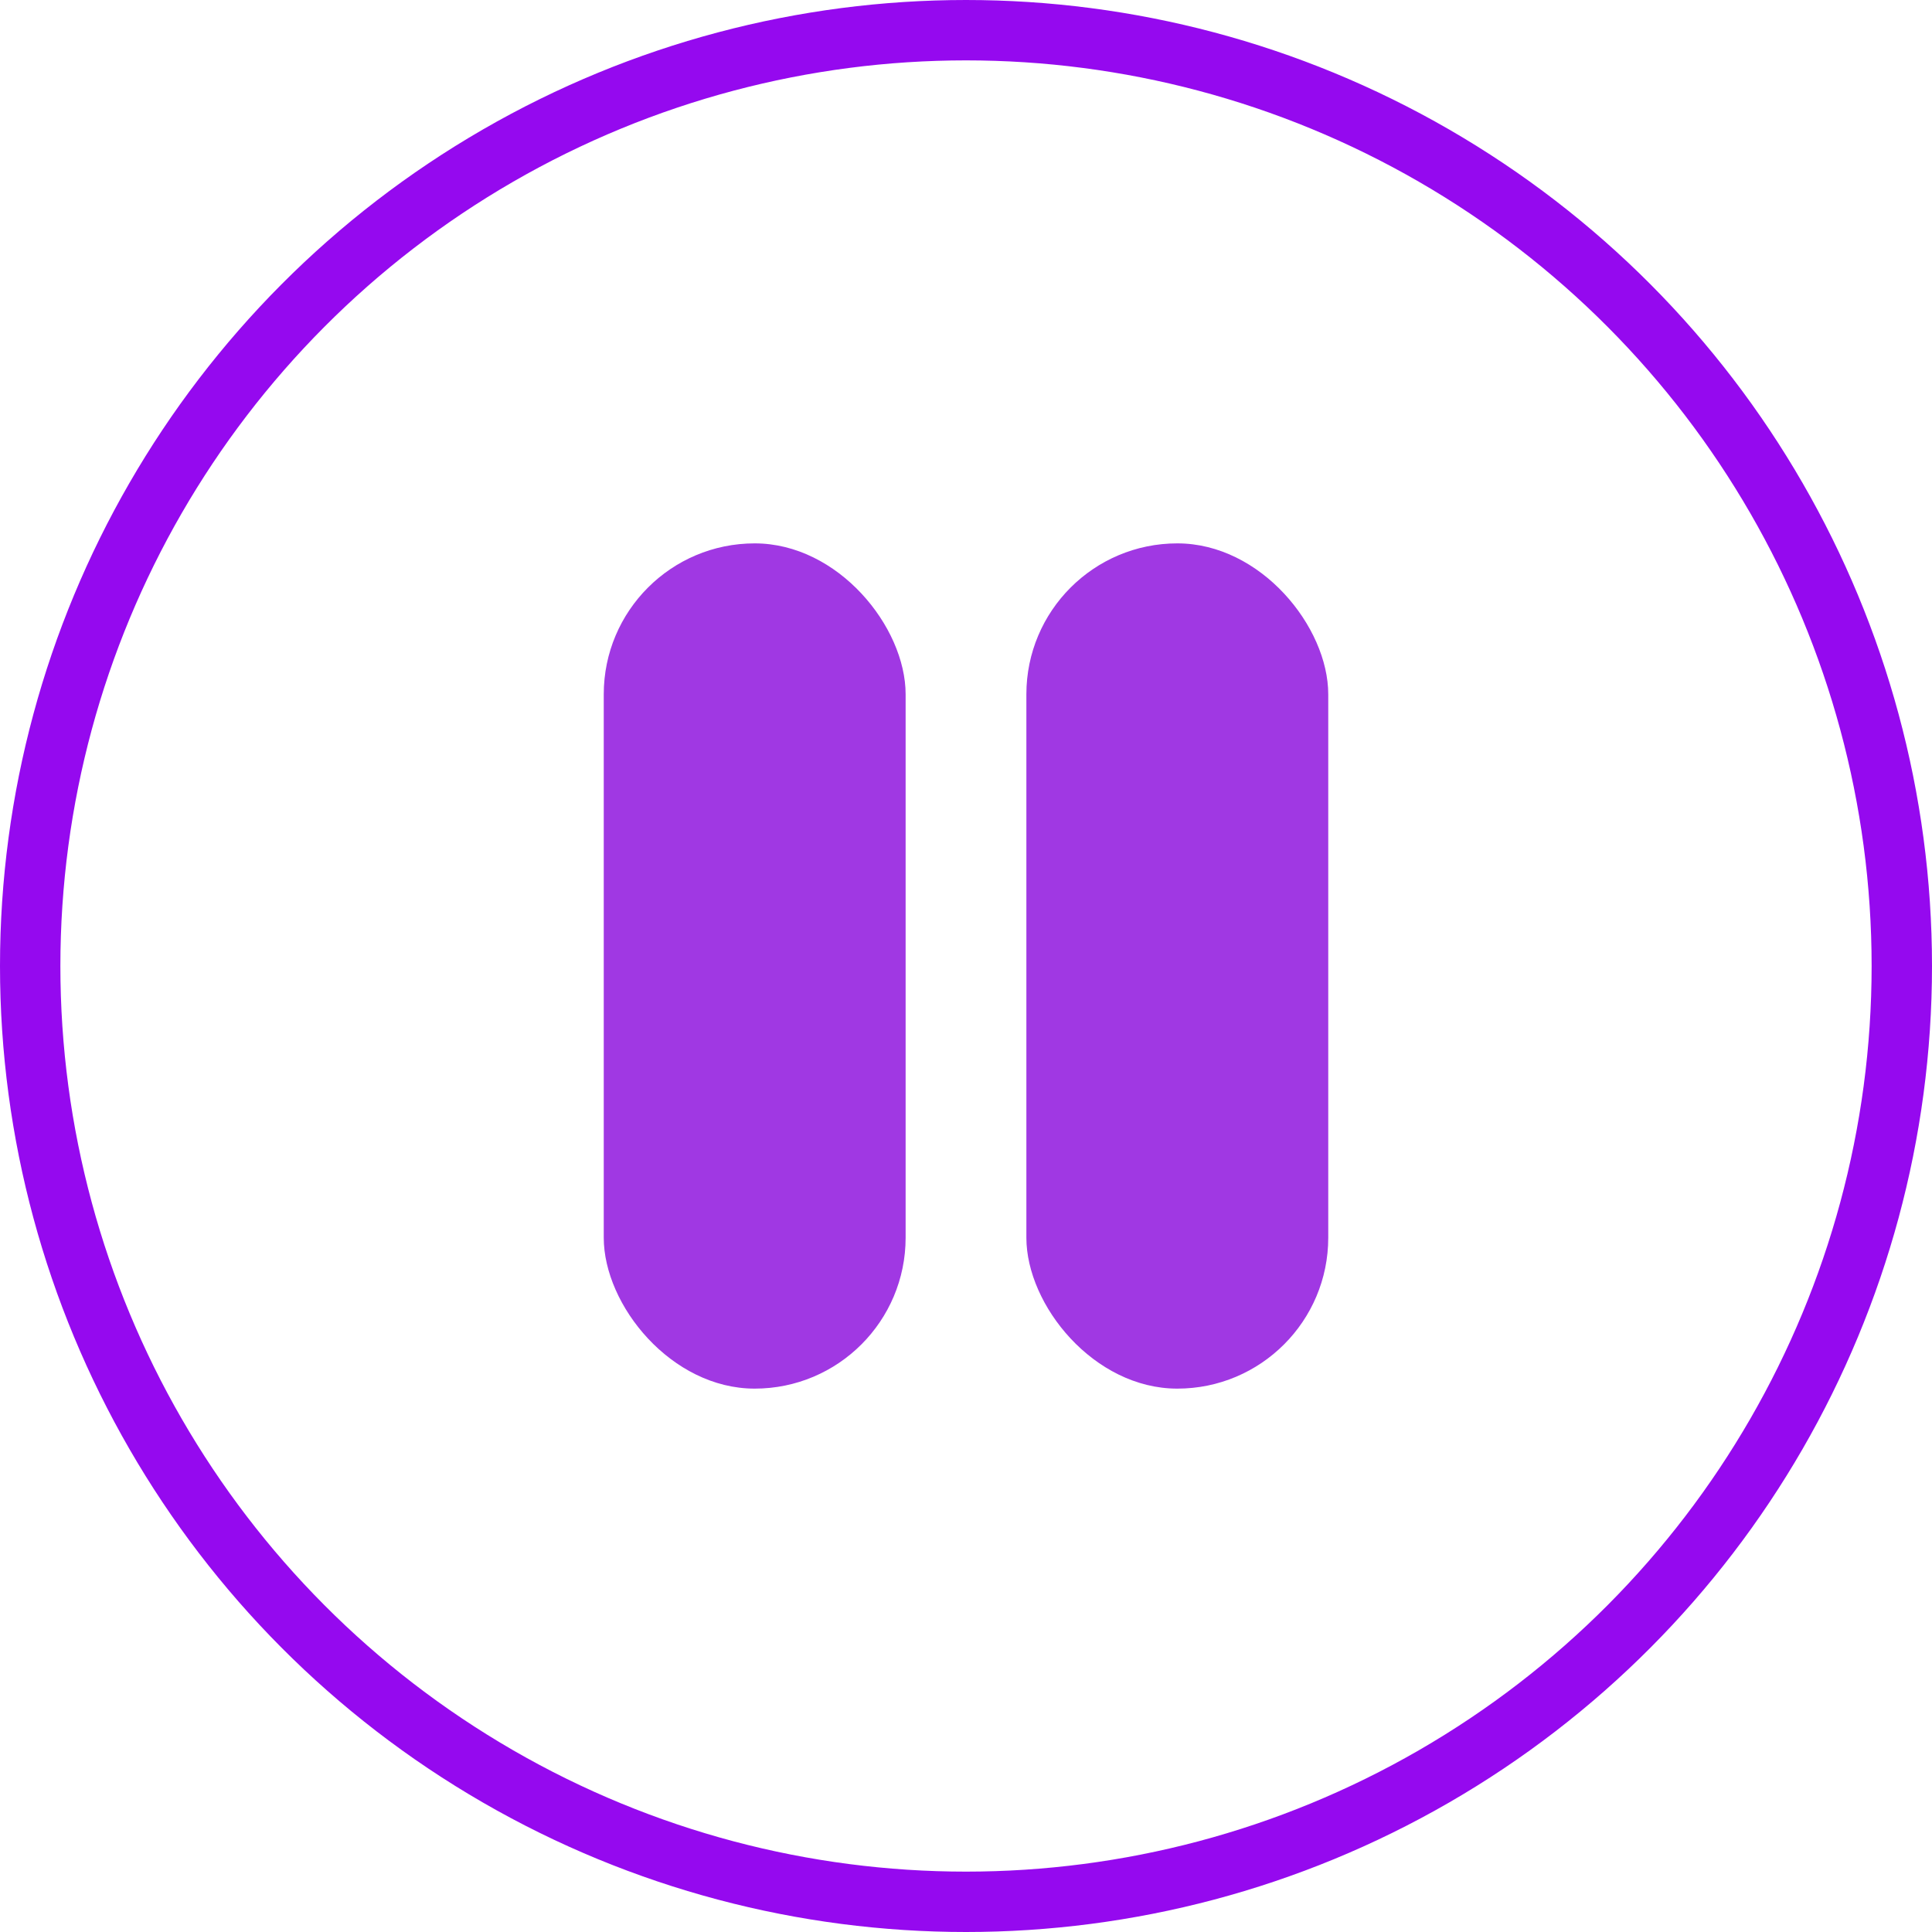 <svg width="32" height="32" viewBox="0 0 32 32" fill="none" xmlns="http://www.w3.org/2000/svg">
<circle cx="16" cy="16" r="15.5" stroke="#9509EF"/>
<rect x="10" y="9" width="5" height="14" rx="2.5" fill="#A038E3"/>
<rect x="17" y="9" width="5" height="14" rx="2.5" fill="#A038E3"/>
</svg>
